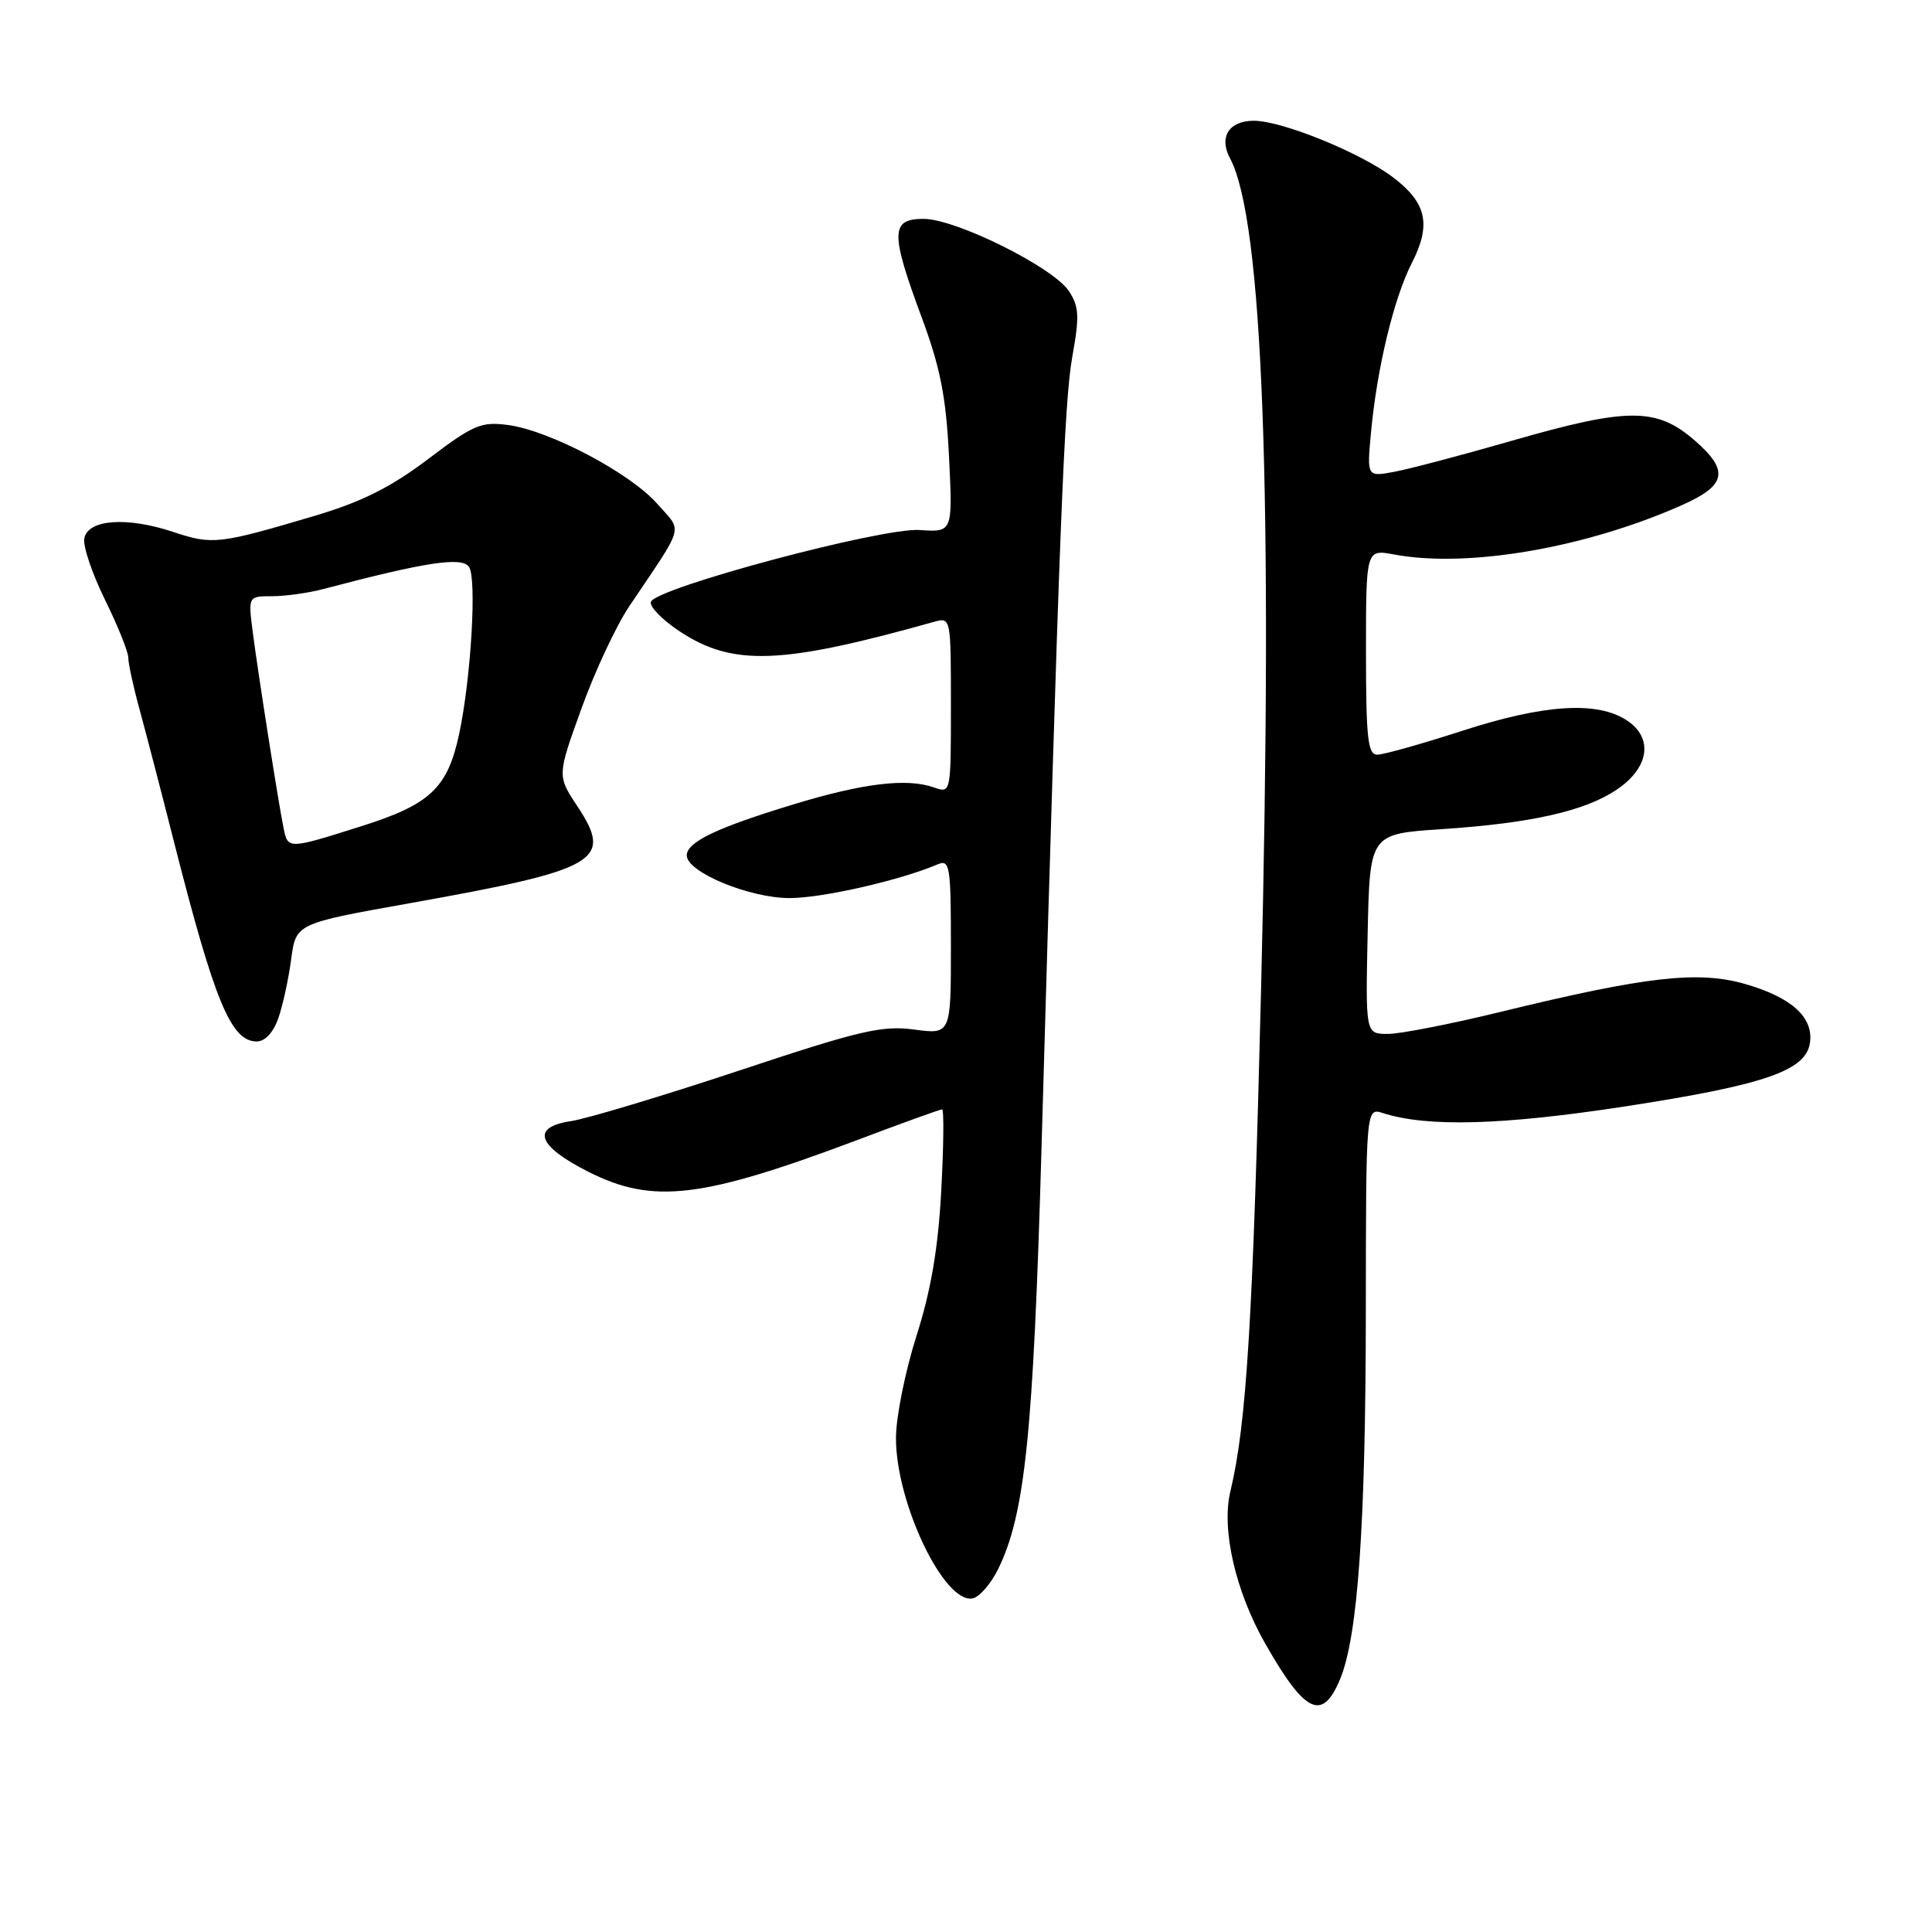 <?xml version="1.0" encoding="UTF-8" standalone="no"?>
<!DOCTYPE svg PUBLIC "-//W3C//DTD SVG 1.1//EN" "http://www.w3.org/Graphics/SVG/1.1/DTD/svg11.dtd" >
<svg xmlns="http://www.w3.org/2000/svg" xmlns:xlink="http://www.w3.org/1999/xlink" version="1.1" viewBox="0 0 256 256">
 <g >
 <path fill="currentColor"
d=" M 177.56 222.52 C 179.93 216.83 180.96 202.14 180.98 173.63 C 181.00 146.77 181.00 146.77 183.25 147.49 C 189.13 149.38 199.11 149.10 215.44 146.59 C 233.86 143.75 239.31 141.87 239.83 138.17 C 240.31 134.81 237.42 132.18 231.33 130.41 C 225.06 128.58 218.14 129.37 198.79 134.09 C 192.24 135.69 185.54 137.00 183.91 137.00 C 180.94 137.00 180.94 137.00 181.22 123.75 C 181.50 110.50 181.50 110.50 191.00 109.87 C 202.89 109.08 209.99 107.48 214.21 104.64 C 218.54 101.74 219.12 97.78 215.56 95.45 C 211.63 92.87 204.61 93.32 193.74 96.84 C 188.37 98.58 183.31 100.00 182.49 100.00 C 181.24 100.00 181.00 97.77 181.00 86.39 C 181.00 72.78 181.00 72.78 184.71 73.47 C 194.41 75.29 209.96 72.64 222.76 66.98 C 228.80 64.32 229.19 62.37 224.51 58.32 C 219.47 53.97 215.69 53.98 200.30 58.41 C 193.78 60.29 186.80 62.13 184.78 62.51 C 181.12 63.20 181.12 63.20 181.66 57.35 C 182.45 48.82 184.68 39.54 187.07 34.86 C 189.67 29.77 189.05 26.90 184.63 23.53 C 180.32 20.25 169.89 16.00 166.13 16.00 C 162.85 16.00 161.48 18.16 162.98 20.97 C 167.35 29.13 168.70 65.29 167.10 131.00 C 166.03 174.69 165.18 188.69 163.03 197.62 C 161.82 202.65 163.71 210.89 167.68 217.84 C 172.94 227.06 175.21 228.14 177.56 222.52 Z  M 132.28 207.87 C 135.82 200.62 136.92 189.97 138.00 152.32 C 140.36 70.06 141.01 53.22 142.09 47.24 C 143.05 41.92 142.98 40.62 141.64 38.58 C 139.57 35.42 126.66 29.00 122.37 29.00 C 118.00 29.00 117.96 30.82 122.13 42.06 C 124.61 48.75 125.36 52.58 125.75 60.52 C 126.24 70.53 126.24 70.53 121.87 70.23 C 116.86 69.88 86.87 77.90 86.25 79.75 C 86.04 80.38 87.74 82.12 90.03 83.64 C 97.10 88.32 103.49 88.08 123.75 82.40 C 125.99 81.77 126.00 81.81 126.00 93.45 C 126.00 105.13 126.00 105.13 123.75 104.34 C 120.17 103.07 114.32 103.78 105.09 106.60 C 94.93 109.69 91.00 111.58 91.00 113.35 C 91.00 115.56 99.29 119.00 104.63 119.00 C 108.96 119.00 119.24 116.66 124.25 114.53 C 125.86 113.85 126.00 114.72 126.00 125.43 C 126.00 137.07 126.00 137.07 121.12 136.42 C 116.85 135.85 113.93 136.54 97.87 141.88 C 87.77 145.23 77.78 148.23 75.69 148.55 C 70.32 149.34 71.15 151.82 77.93 155.25 C 86.51 159.60 92.96 158.83 113.78 150.99 C 119.60 148.79 124.57 147.00 124.83 147.00 C 125.09 147.00 125.04 151.84 124.72 157.75 C 124.31 165.41 123.37 170.95 121.44 177.00 C 119.95 181.68 118.73 187.75 118.72 190.50 C 118.68 199.06 125.08 212.50 128.86 211.80 C 129.76 211.64 131.30 209.87 132.28 207.87 Z  M 36.88 134.92 C 37.47 133.22 38.24 129.71 38.58 127.11 C 39.21 122.37 39.21 122.37 54.36 119.67 C 79.35 115.20 81.30 114.07 76.49 106.81 C 73.83 102.79 73.83 102.79 77.04 93.90 C 78.80 89.01 81.65 82.91 83.37 80.35 C 90.85 69.22 90.47 70.60 87.09 66.76 C 83.52 62.69 72.86 57.06 67.34 56.32 C 63.77 55.84 62.74 56.27 56.74 60.82 C 51.80 64.56 47.96 66.48 41.80 68.32 C 28.95 72.13 28.19 72.22 22.94 70.48 C 16.80 68.44 11.65 68.82 11.17 71.34 C 10.97 72.36 12.21 76.01 13.91 79.47 C 15.61 82.92 17.00 86.38 17.00 87.15 C 17.00 87.93 17.67 91.02 18.50 94.03 C 19.32 97.04 21.37 104.90 23.04 111.50 C 28.44 132.74 30.61 138.00 34.02 138.00 C 35.11 138.00 36.22 136.81 36.88 134.92 Z  M 37.58 109.75 C 36.90 106.44 34.20 89.25 33.49 83.75 C 32.88 79.00 32.88 79.00 36.07 79.00 C 37.83 79.00 40.90 78.57 42.88 78.04 C 56.45 74.46 61.22 73.74 62.15 75.12 C 63.19 76.65 62.42 89.80 60.85 97.21 C 59.32 104.41 57.02 106.59 47.90 109.47 C 38.17 112.55 38.15 112.55 37.58 109.75 Z "/>
</g>
</svg>